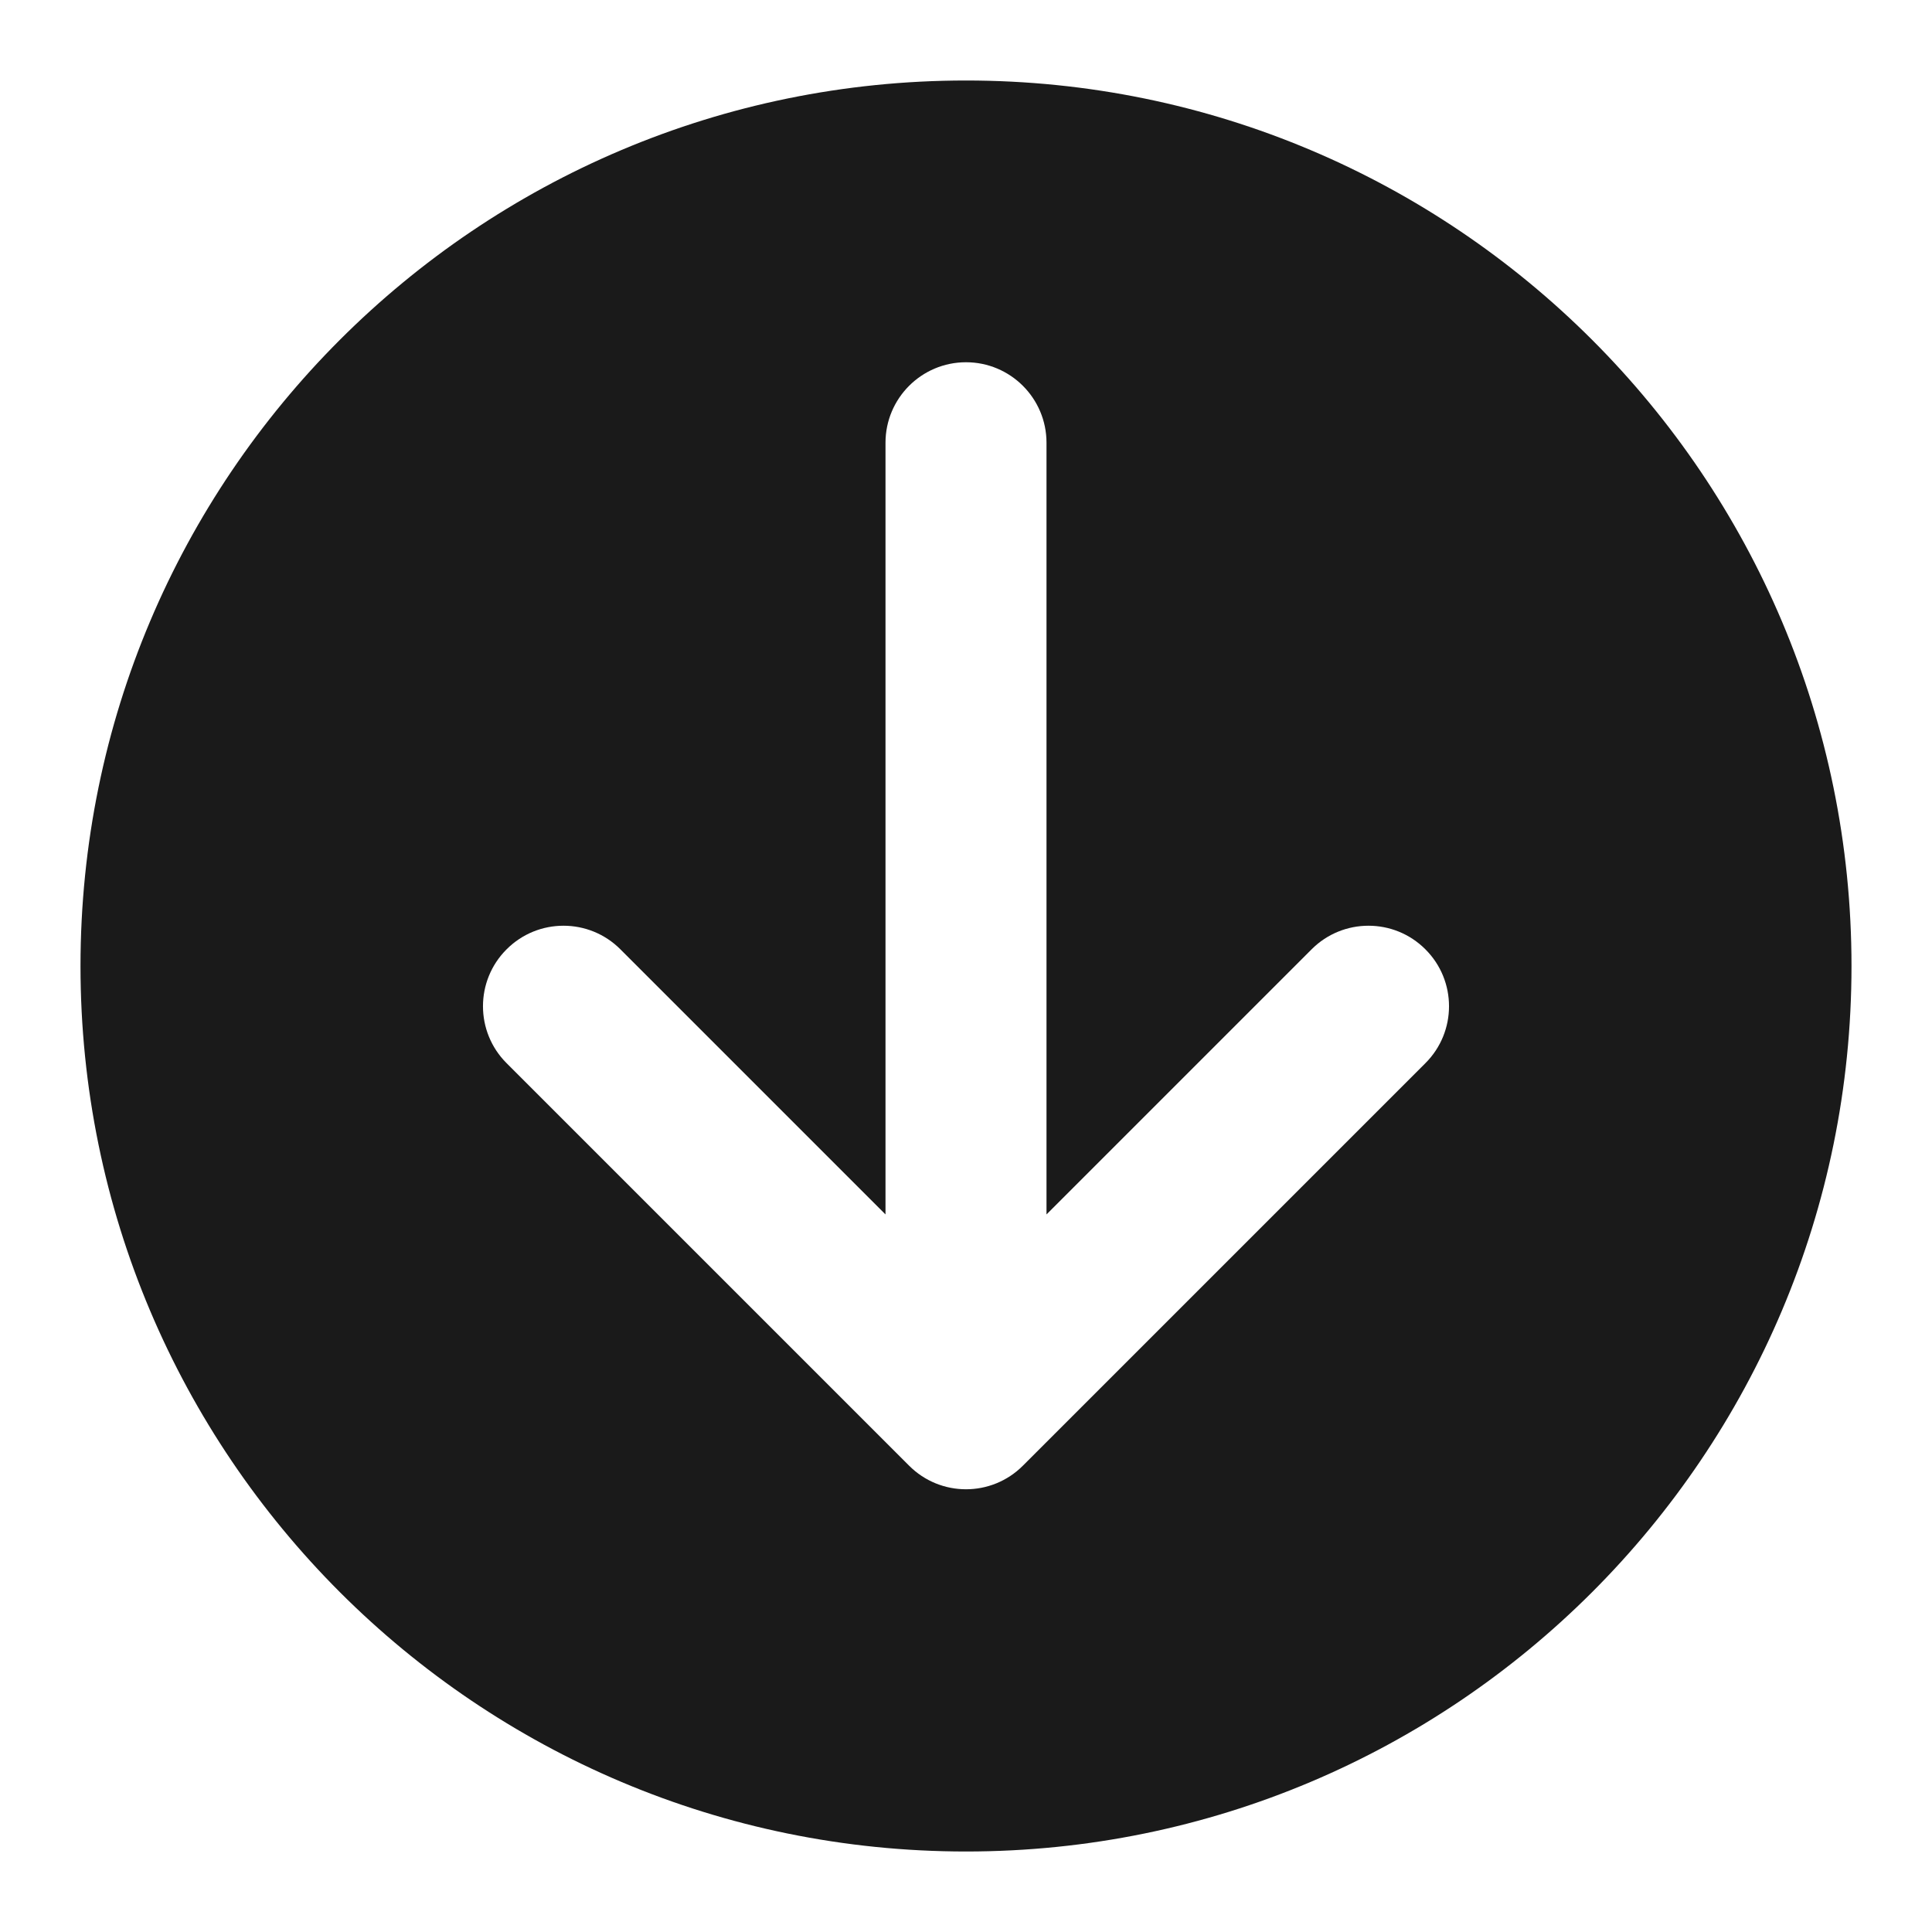 <svg width="24" height="24" viewBox="0 0 24 24" fill="none" xmlns="http://www.w3.org/2000/svg">
<path fill-rule="evenodd" clip-rule="evenodd" d="M12 23C18.075 23 23 18.075 23 12C23 5.925 18.075 1 12 1C5.925 1 1 5.925 1 12C1 18.075 5.925 23 12 23ZM13 5.5C13 4.948 12.552 4.5 12 4.5C11.448 4.5 11 4.948 11 5.5V15.086L7.707 11.793C7.317 11.402 6.683 11.402 6.293 11.793C5.902 12.183 5.902 12.817 6.293 13.207L11.293 18.207C11.683 18.598 12.317 18.598 12.707 18.207L17.707 13.207C18.098 12.817 18.098 12.183 17.707 11.793C17.317 11.402 16.683 11.402 16.293 11.793L13 15.086V5.5Z" fill="#1A1A1A"/>
</svg>
